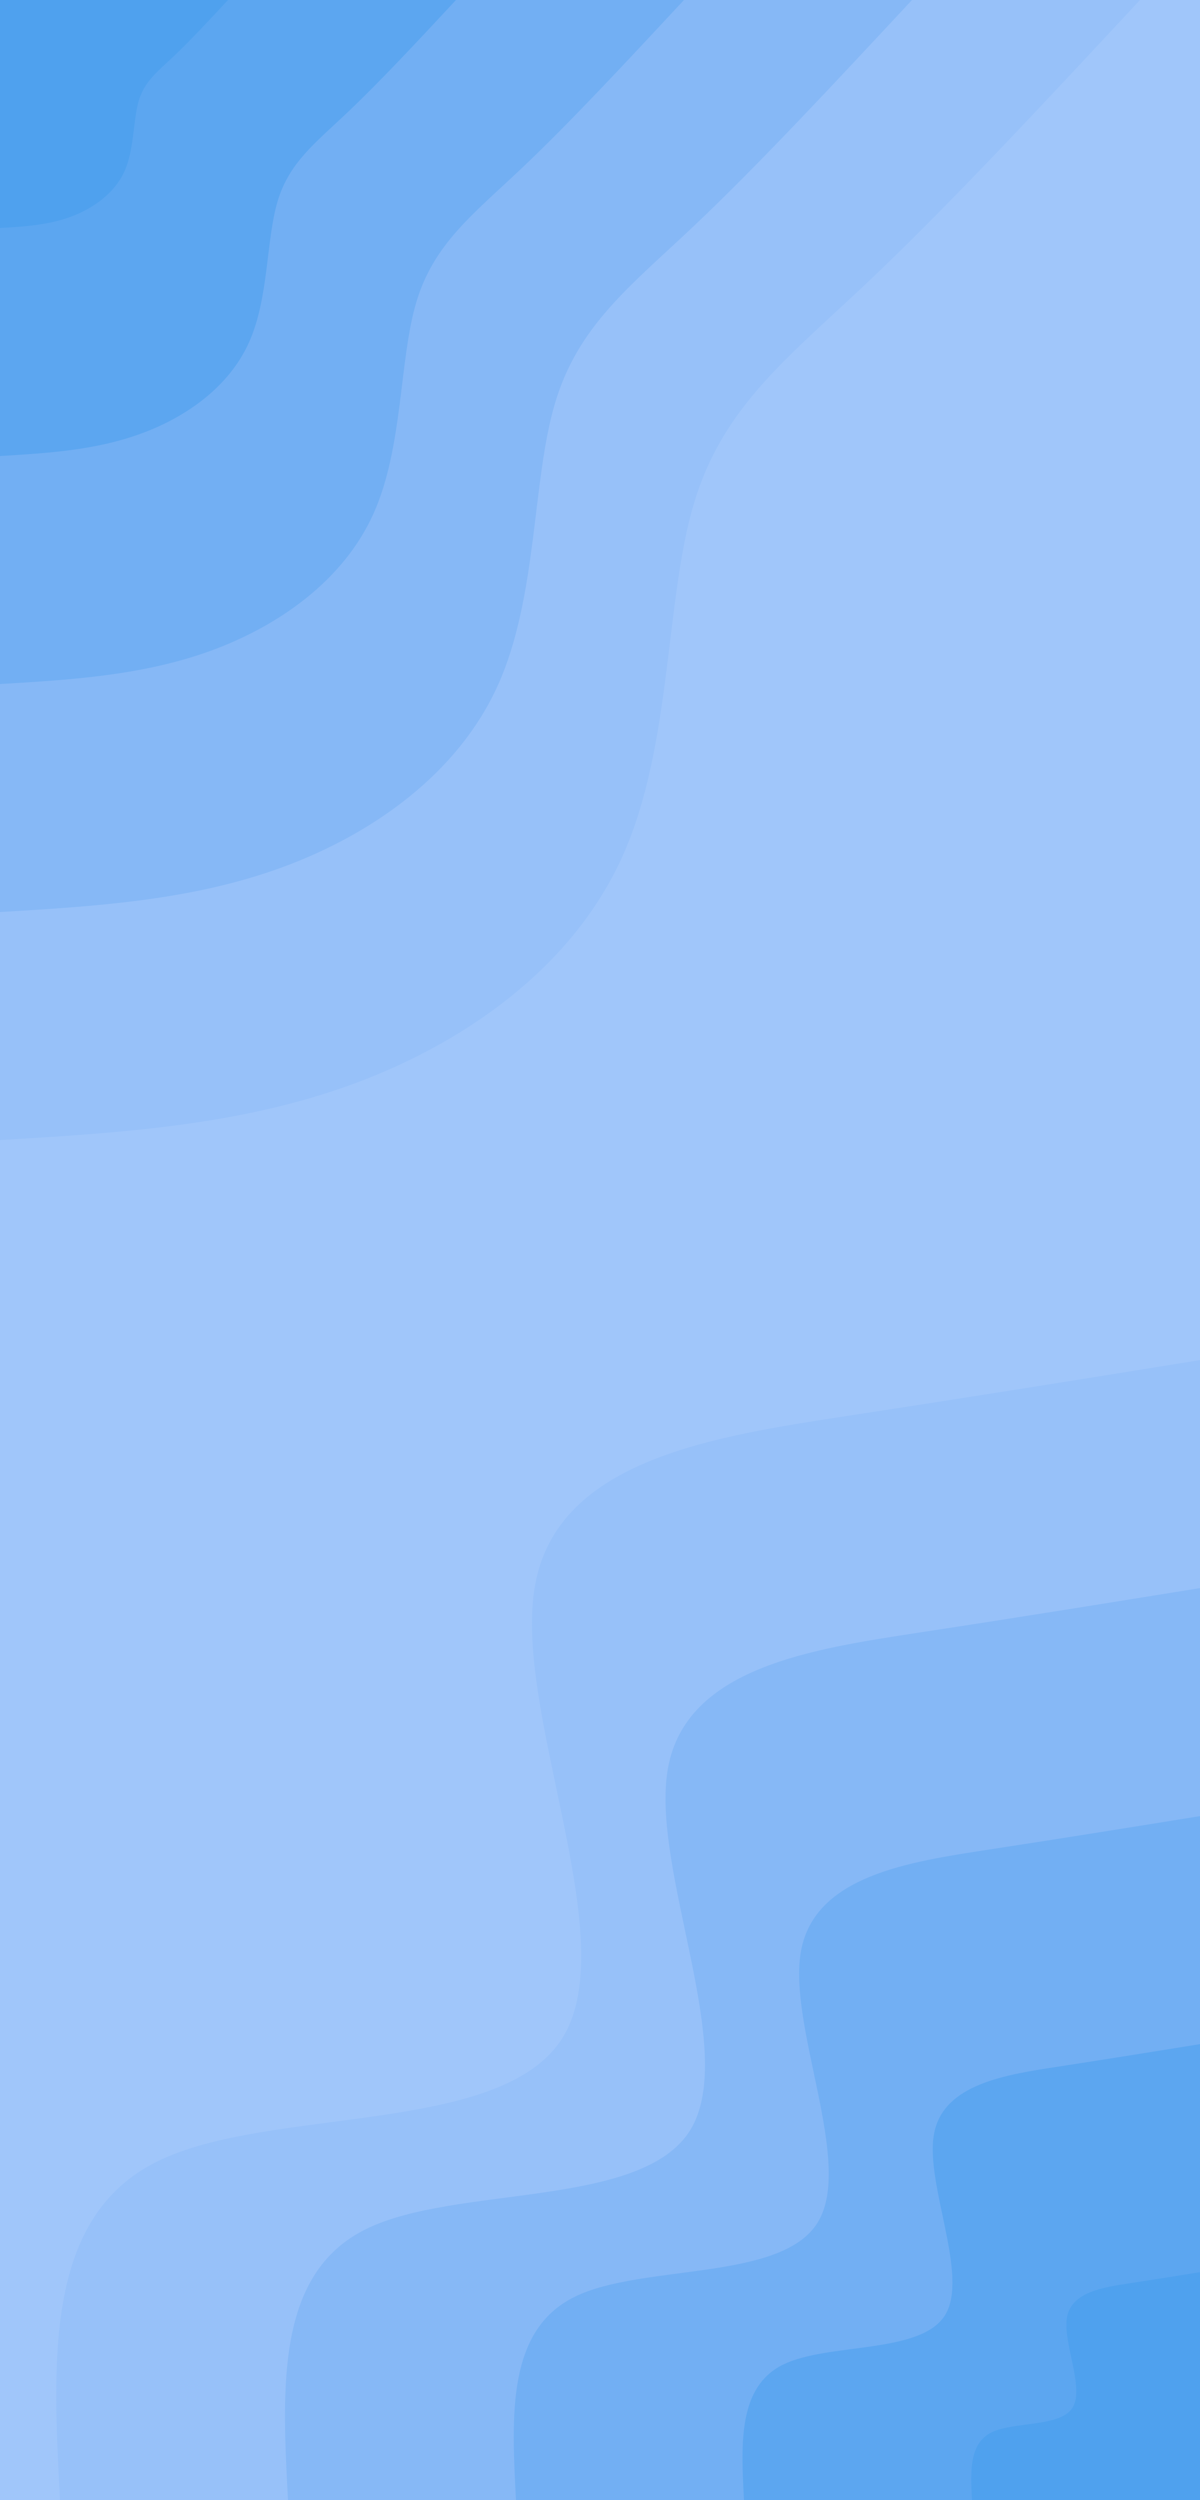 <svg id="visual" viewBox="0 0 960 2000" width="960" height="2000" xmlns="http://www.w3.org/2000/svg" xmlns:xlink="http://www.w3.org/1999/xlink" version="1.1"><rect x="0" y="0" width="960" height="2000" fill="#a0c6fa"></rect><defs><linearGradient id="grad1_0" x1="0%" y1="100%" x2="100%" y2="0%"><stop offset="30%" stop-color="#4fa1ee" stop-opacity="1"></stop><stop offset="70%" stop-color="#4fa1ee" stop-opacity="1"></stop></linearGradient></defs><defs><linearGradient id="grad1_1" x1="0%" y1="100%" x2="100%" y2="0%"><stop offset="30%" stop-color="#4fa1ee" stop-opacity="1"></stop><stop offset="70%" stop-color="#67aaf1" stop-opacity="1"></stop></linearGradient></defs><defs><linearGradient id="grad1_2" x1="0%" y1="100%" x2="100%" y2="0%"><stop offset="30%" stop-color="#7cb3f4" stop-opacity="1"></stop><stop offset="70%" stop-color="#67aaf1" stop-opacity="1"></stop></linearGradient></defs><defs><linearGradient id="grad1_3" x1="0%" y1="100%" x2="100%" y2="0%"><stop offset="30%" stop-color="#7cb3f4" stop-opacity="1"></stop><stop offset="70%" stop-color="#8fbdf7" stop-opacity="1"></stop></linearGradient></defs><defs><linearGradient id="grad1_4" x1="0%" y1="100%" x2="100%" y2="0%"><stop offset="30%" stop-color="#a0c6fa" stop-opacity="1"></stop><stop offset="70%" stop-color="#8fbdf7" stop-opacity="1"></stop></linearGradient></defs><defs><linearGradient id="grad2_0" x1="0%" y1="100%" x2="100%" y2="0%"><stop offset="30%" stop-color="#4fa1ee" stop-opacity="1"></stop><stop offset="70%" stop-color="#4fa1ee" stop-opacity="1"></stop></linearGradient></defs><defs><linearGradient id="grad2_1" x1="0%" y1="100%" x2="100%" y2="0%"><stop offset="30%" stop-color="#67aaf1" stop-opacity="1"></stop><stop offset="70%" stop-color="#4fa1ee" stop-opacity="1"></stop></linearGradient></defs><defs><linearGradient id="grad2_2" x1="0%" y1="100%" x2="100%" y2="0%"><stop offset="30%" stop-color="#67aaf1" stop-opacity="1"></stop><stop offset="70%" stop-color="#7cb3f4" stop-opacity="1"></stop></linearGradient></defs><defs><linearGradient id="grad2_3" x1="0%" y1="100%" x2="100%" y2="0%"><stop offset="30%" stop-color="#8fbdf7" stop-opacity="1"></stop><stop offset="70%" stop-color="#7cb3f4" stop-opacity="1"></stop></linearGradient></defs><defs><linearGradient id="grad2_4" x1="0%" y1="100%" x2="100%" y2="0%"><stop offset="30%" stop-color="#8fbdf7" stop-opacity="1"></stop><stop offset="70%" stop-color="#a0c6fa" stop-opacity="1"></stop></linearGradient></defs><g transform="translate(960, 2000)"><path d="M-912 0C-918 -113.3 -924 -226.5 -834.1 -271C-744.1 -315.5 -558.2 -291.2 -509.7 -370.3C-461.2 -449.4 -550.2 -631.7 -531.9 -732.2C-513.7 -832.6 -388.3 -851 -281.8 -867.4C-175.3 -883.7 -87.7 -897.8 0 -912L0 0Z" fill="#97c1f9"></path><path d="M-729.6 0C-734.4 -90.6 -739.2 -181.2 -667.3 -216.8C-595.3 -252.4 -446.5 -233 -407.7 -296.2C-369 -359.5 -440.1 -505.4 -425.6 -585.7C-411 -666.1 -310.7 -680.8 -225.5 -693.9C-140.2 -706.9 -70.1 -718.3 0 -729.6L0 0Z" fill="#86b8f6"></path><path d="M-547.2 0C-550.8 -68 -554.4 -135.9 -500.4 -162.6C-446.5 -189.3 -334.9 -174.7 -305.8 -222.2C-276.7 -269.6 -330.1 -379 -319.2 -439.3C-308.2 -499.5 -233 -510.6 -169.1 -520.4C-105.2 -530.2 -52.6 -538.7 0 -547.2L0 0Z" fill="#72aff3"></path><path d="M-364.8 0C-367.2 -45.3 -369.6 -90.6 -333.6 -108.4C-297.6 -126.2 -223.3 -116.5 -203.9 -148.1C-184.5 -179.7 -220.1 -252.7 -212.8 -292.9C-205.5 -333 -155.3 -340.4 -112.7 -346.9C-70.1 -353.5 -35.1 -359.1 0 -364.8L0 0Z" fill="#5ca6f0"></path><path d="M-182.4 0C-183.6 -22.7 -184.8 -45.3 -166.8 -54.2C-148.8 -63.1 -111.6 -58.2 -101.9 -74.1C-92.2 -89.9 -110 -126.3 -106.4 -146.4C-102.7 -166.5 -77.7 -170.2 -56.4 -173.5C-35.1 -176.7 -17.5 -179.6 0 -182.4L0 0Z" fill="#4fa1ee"></path></g><g transform="translate(0, 0)"><path d="M912 0C835.3 82.4 758.6 164.8 694.3 225.6C630 286.4 578 325.6 555 403.2C531.9 480.9 537.7 596.9 497.9 685.2C458 773.6 372.4 834.2 281.8 867.4C191.2 900.5 95.6 906.3 0 912L0 0Z" fill="#97c1f9"></path><path d="M729.6 0C668.2 65.9 606.9 131.8 555.4 180.5C504 229.1 462.4 260.5 444 322.6C425.5 384.7 430.2 477.5 398.3 548.2C366.4 618.9 297.9 667.4 225.5 693.9C153 720.4 76.5 725 0 729.6L0 0Z" fill="#86b8f6"></path><path d="M547.2 0C501.2 49.4 455.2 98.9 416.6 135.3C378 171.8 346.8 195.4 333 241.9C319.2 288.5 322.6 358.1 298.7 411.1C274.8 464.1 223.4 500.5 169.1 520.4C114.7 540.3 57.4 543.8 0 547.2L0 0Z" fill="#72aff3"></path><path d="M364.8 0C334.1 33 303.4 65.9 277.7 90.2C252 114.6 231.2 130.2 222 161.3C212.8 192.3 215.1 238.8 199.1 274.1C183.2 309.4 149 333.7 112.7 346.9C76.5 360.2 38.2 362.5 0 364.8L0 0Z" fill="#5ca6f0"></path><path d="M182.4 0C167.1 16.5 151.7 33 138.9 45.1C126 57.3 115.6 65.1 111 80.6C106.4 96.2 107.5 119.4 99.6 137C91.6 154.7 74.5 166.8 56.4 173.5C38.2 180.1 19.1 181.3 0 182.4L0 0Z" fill="#4fa1ee"></path></g></svg>